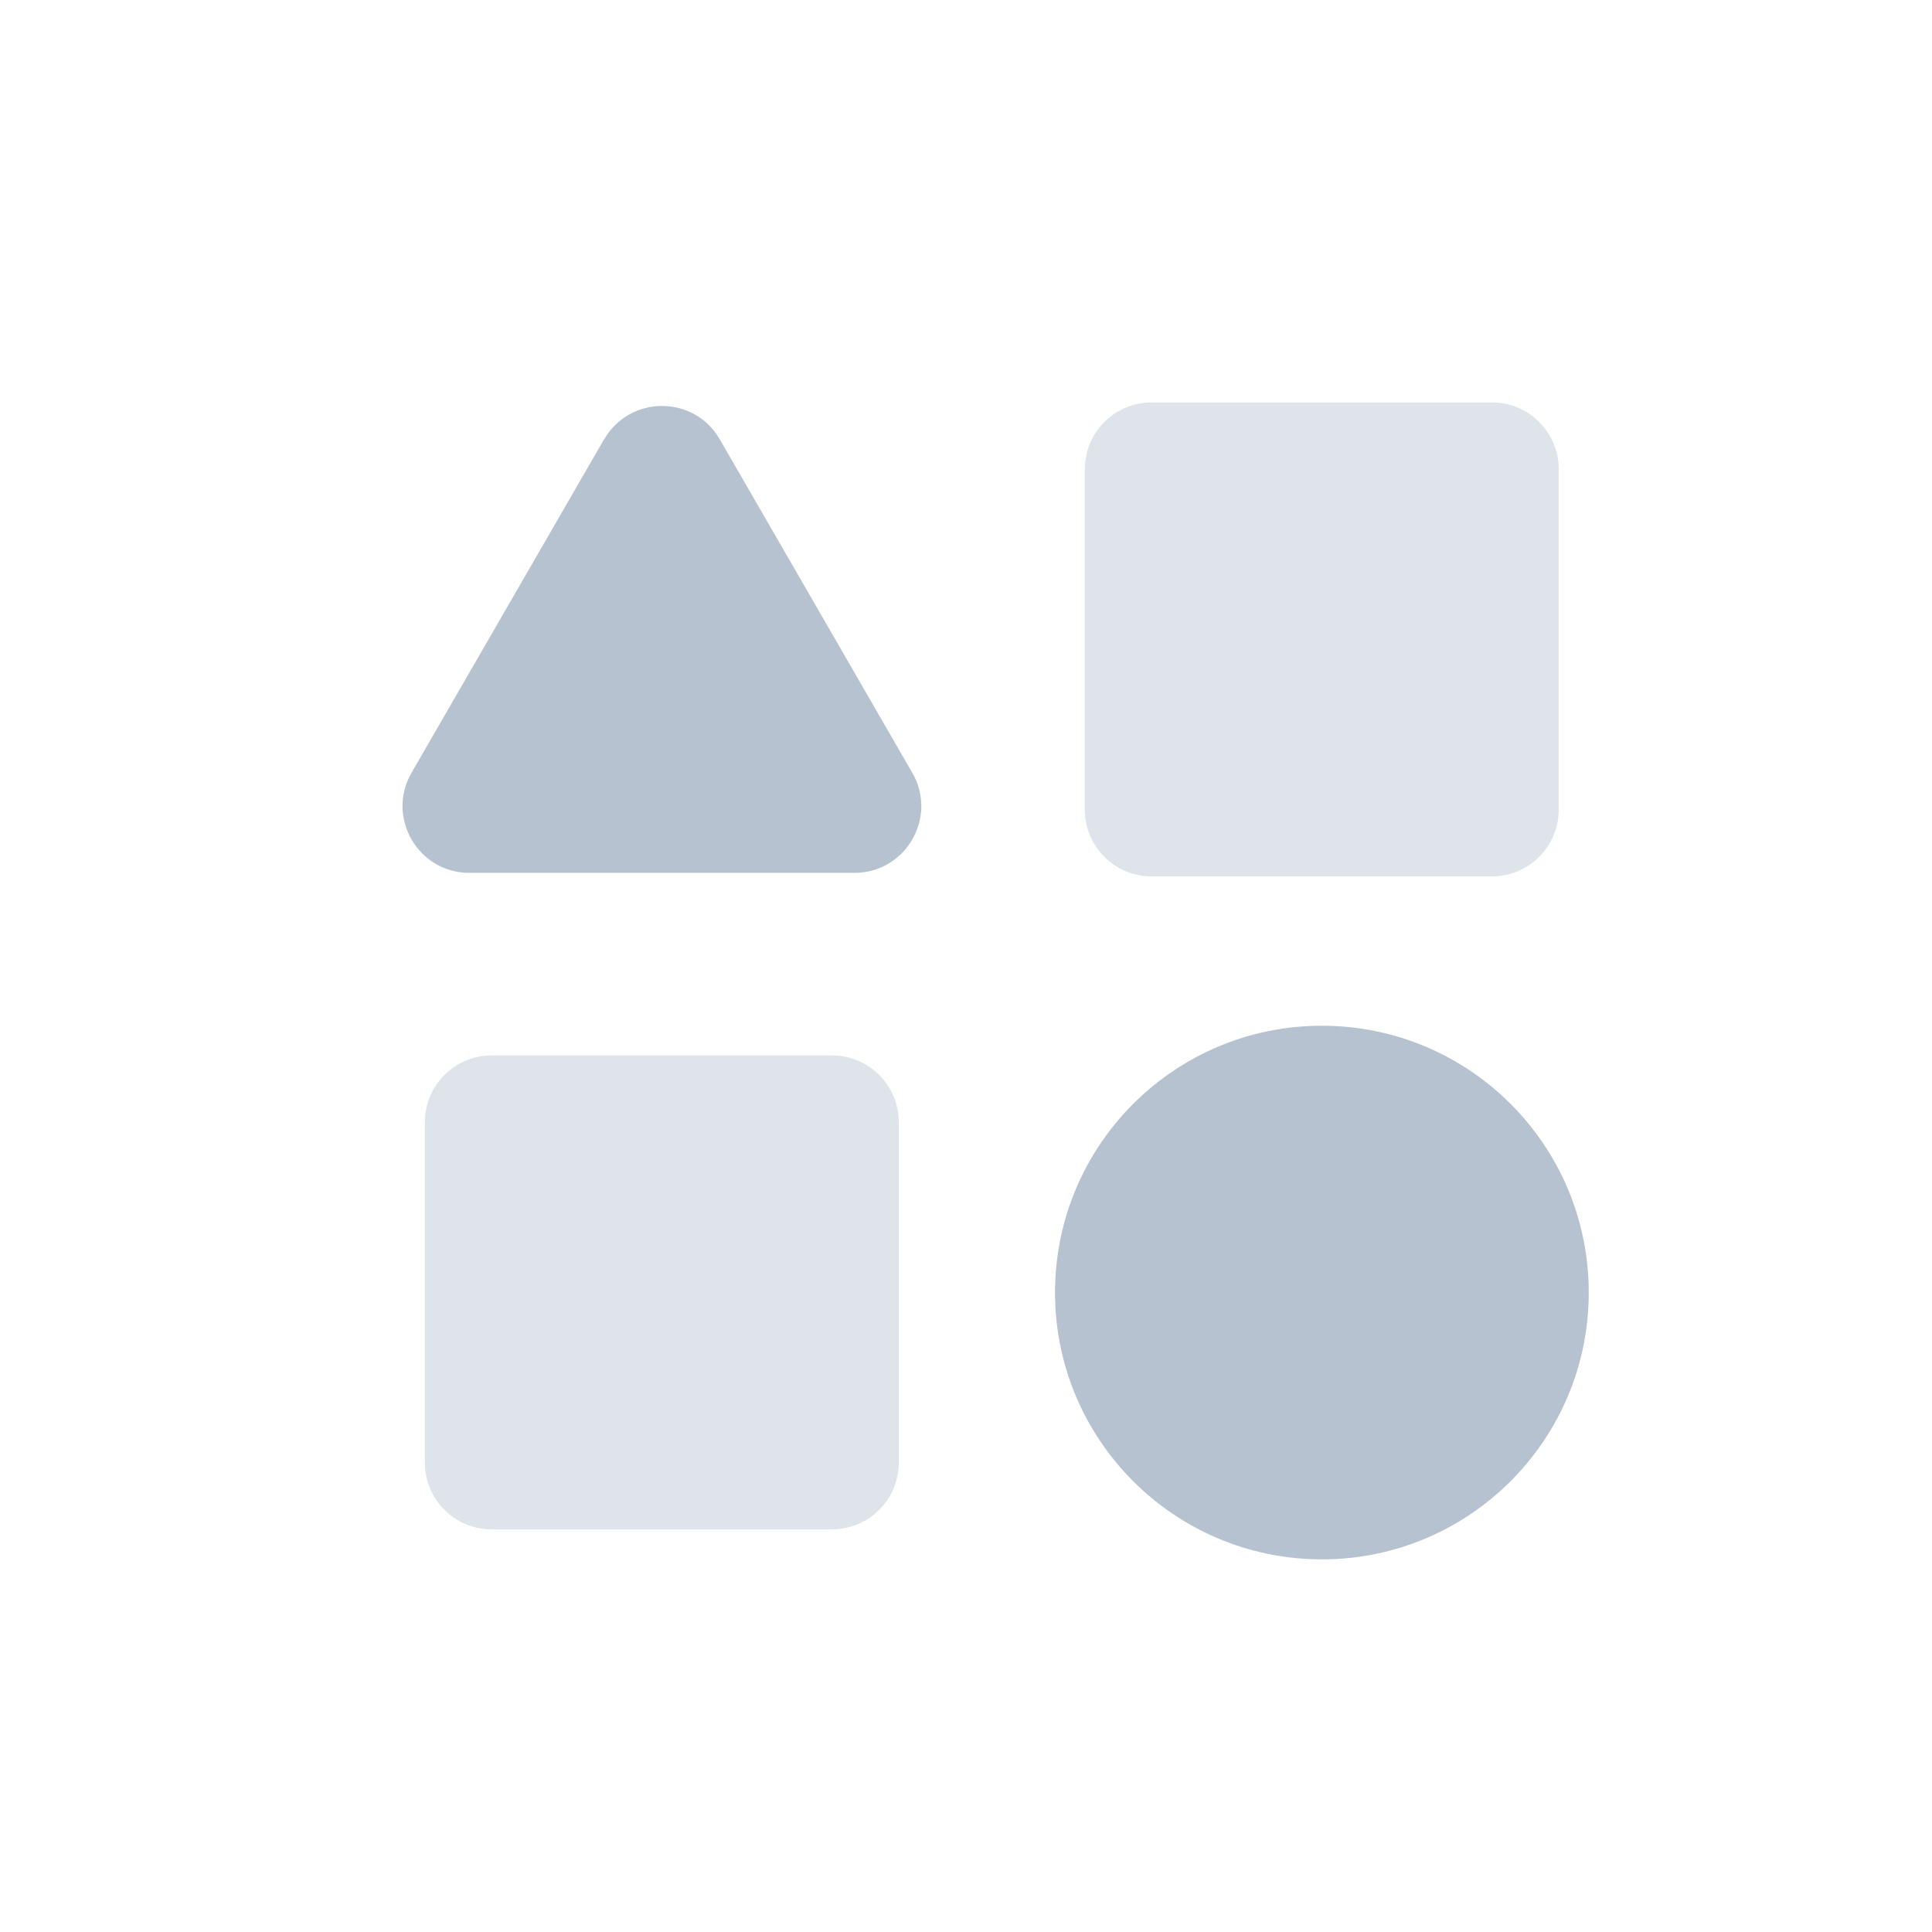 <svg width="24" height="24" viewBox="0 0 24 24" fill="none" xmlns="http://www.w3.org/2000/svg">
<path d="M14.305 10.887H18.534C18.992 10.887 19.363 10.515 19.363 10.058V5.828C19.363 5.371 18.992 4.999 18.534 4.999L14.305 4.999C13.847 4.999 13.476 5.371 13.476 5.828V10.058C13.476 10.515 13.847 10.887 14.305 10.887Z" fill="#DEE4EA"/>
<path d="M6.107 18.998H10.336C10.794 18.998 11.165 18.627 11.165 18.169V13.94C11.165 13.482 10.794 13.111 10.336 13.111H6.107C5.649 13.111 5.278 13.482 5.278 13.94L5.278 18.169C5.278 18.627 5.649 18.998 6.107 18.998Z" fill="#DEE4EA"/>
<path d="M16.421 19.371C18.252 19.371 19.736 17.887 19.736 16.057C19.736 14.226 18.252 12.742 16.421 12.742C14.59 12.742 13.106 14.226 13.106 16.057C13.106 17.887 14.59 19.371 16.421 19.371Z" fill="#B6C2CF"/>
<path d="M7.504 5.457L5.112 9.6C4.794 10.152 5.192 10.843 5.83 10.843H10.615C11.252 10.843 11.652 10.152 11.333 9.6L8.941 5.457C8.623 4.905 7.825 4.905 7.506 5.457H7.504Z" fill="#B6C2CF"/>
</svg>
